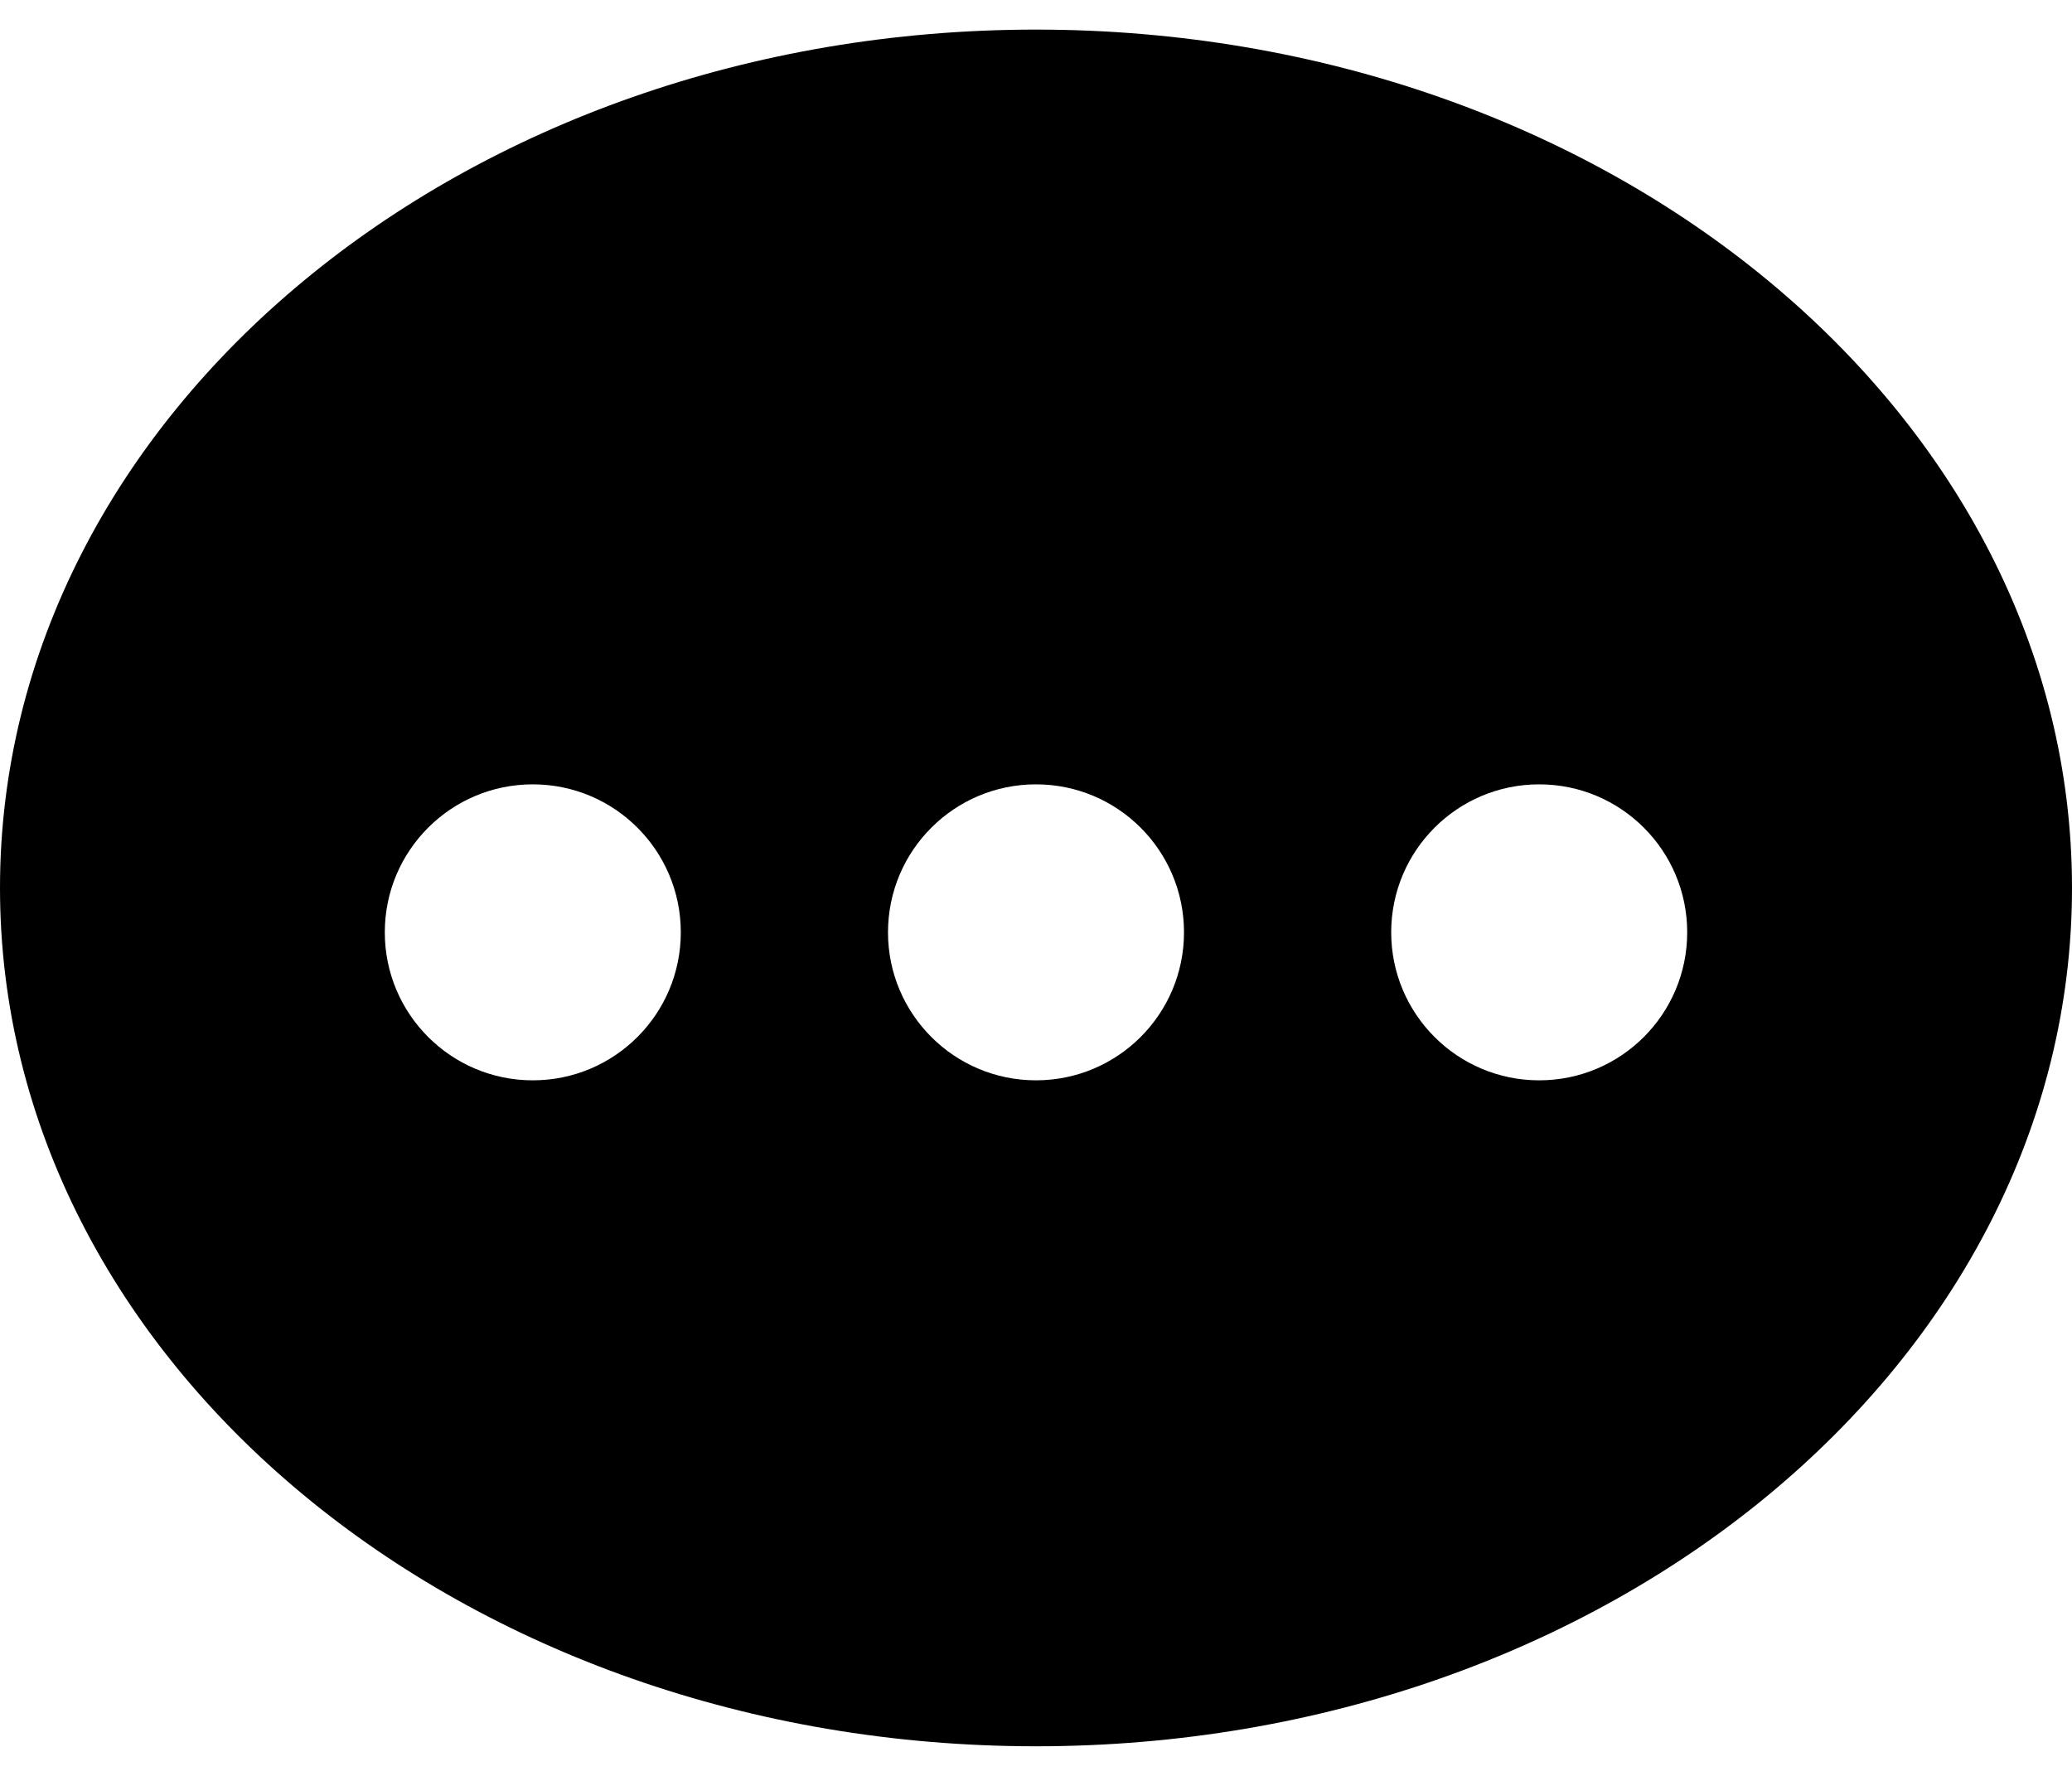 <svg xmlns="http://www.w3.org/2000/svg" width="35" height="30" viewBox="0 0 35 30" fill="currentColor" xmlns:xlink="http://www.w3.org/1999/xlink" xml:space="preserve">
  <path fill-rule="evenodd" clip-rule="evenodd" d="M17.5 29.5C27.165 29.5 35 23.008 35 15C35 6.992 27.165 0.5 17.5 0.5C7.835 0.5 0 6.992 0 15C0 23.008 7.835 29.5 17.5 29.5ZM9 18.25C10.381 18.25 11.5 17.131 11.5 15.75C11.5 14.369 10.381 13.25 9 13.25C7.619 13.25 6.5 14.369 6.5 15.75C6.5 17.131 7.619 18.25 9 18.25ZM20 15.75C20 17.131 18.881 18.25 17.5 18.25C16.119 18.25 15 17.131 15 15.75C15 14.369 16.119 13.25 17.5 13.25C18.881 13.25 20 14.369 20 15.75ZM26 18.25C27.381 18.25 28.5 17.131 28.5 15.75C28.5 14.369 27.381 13.25 26 13.25C24.619 13.25 23.5 14.369 23.5 15.75C23.5 17.131 24.619 18.25 26 18.25Z" fill="currentColor"/>
</svg>
